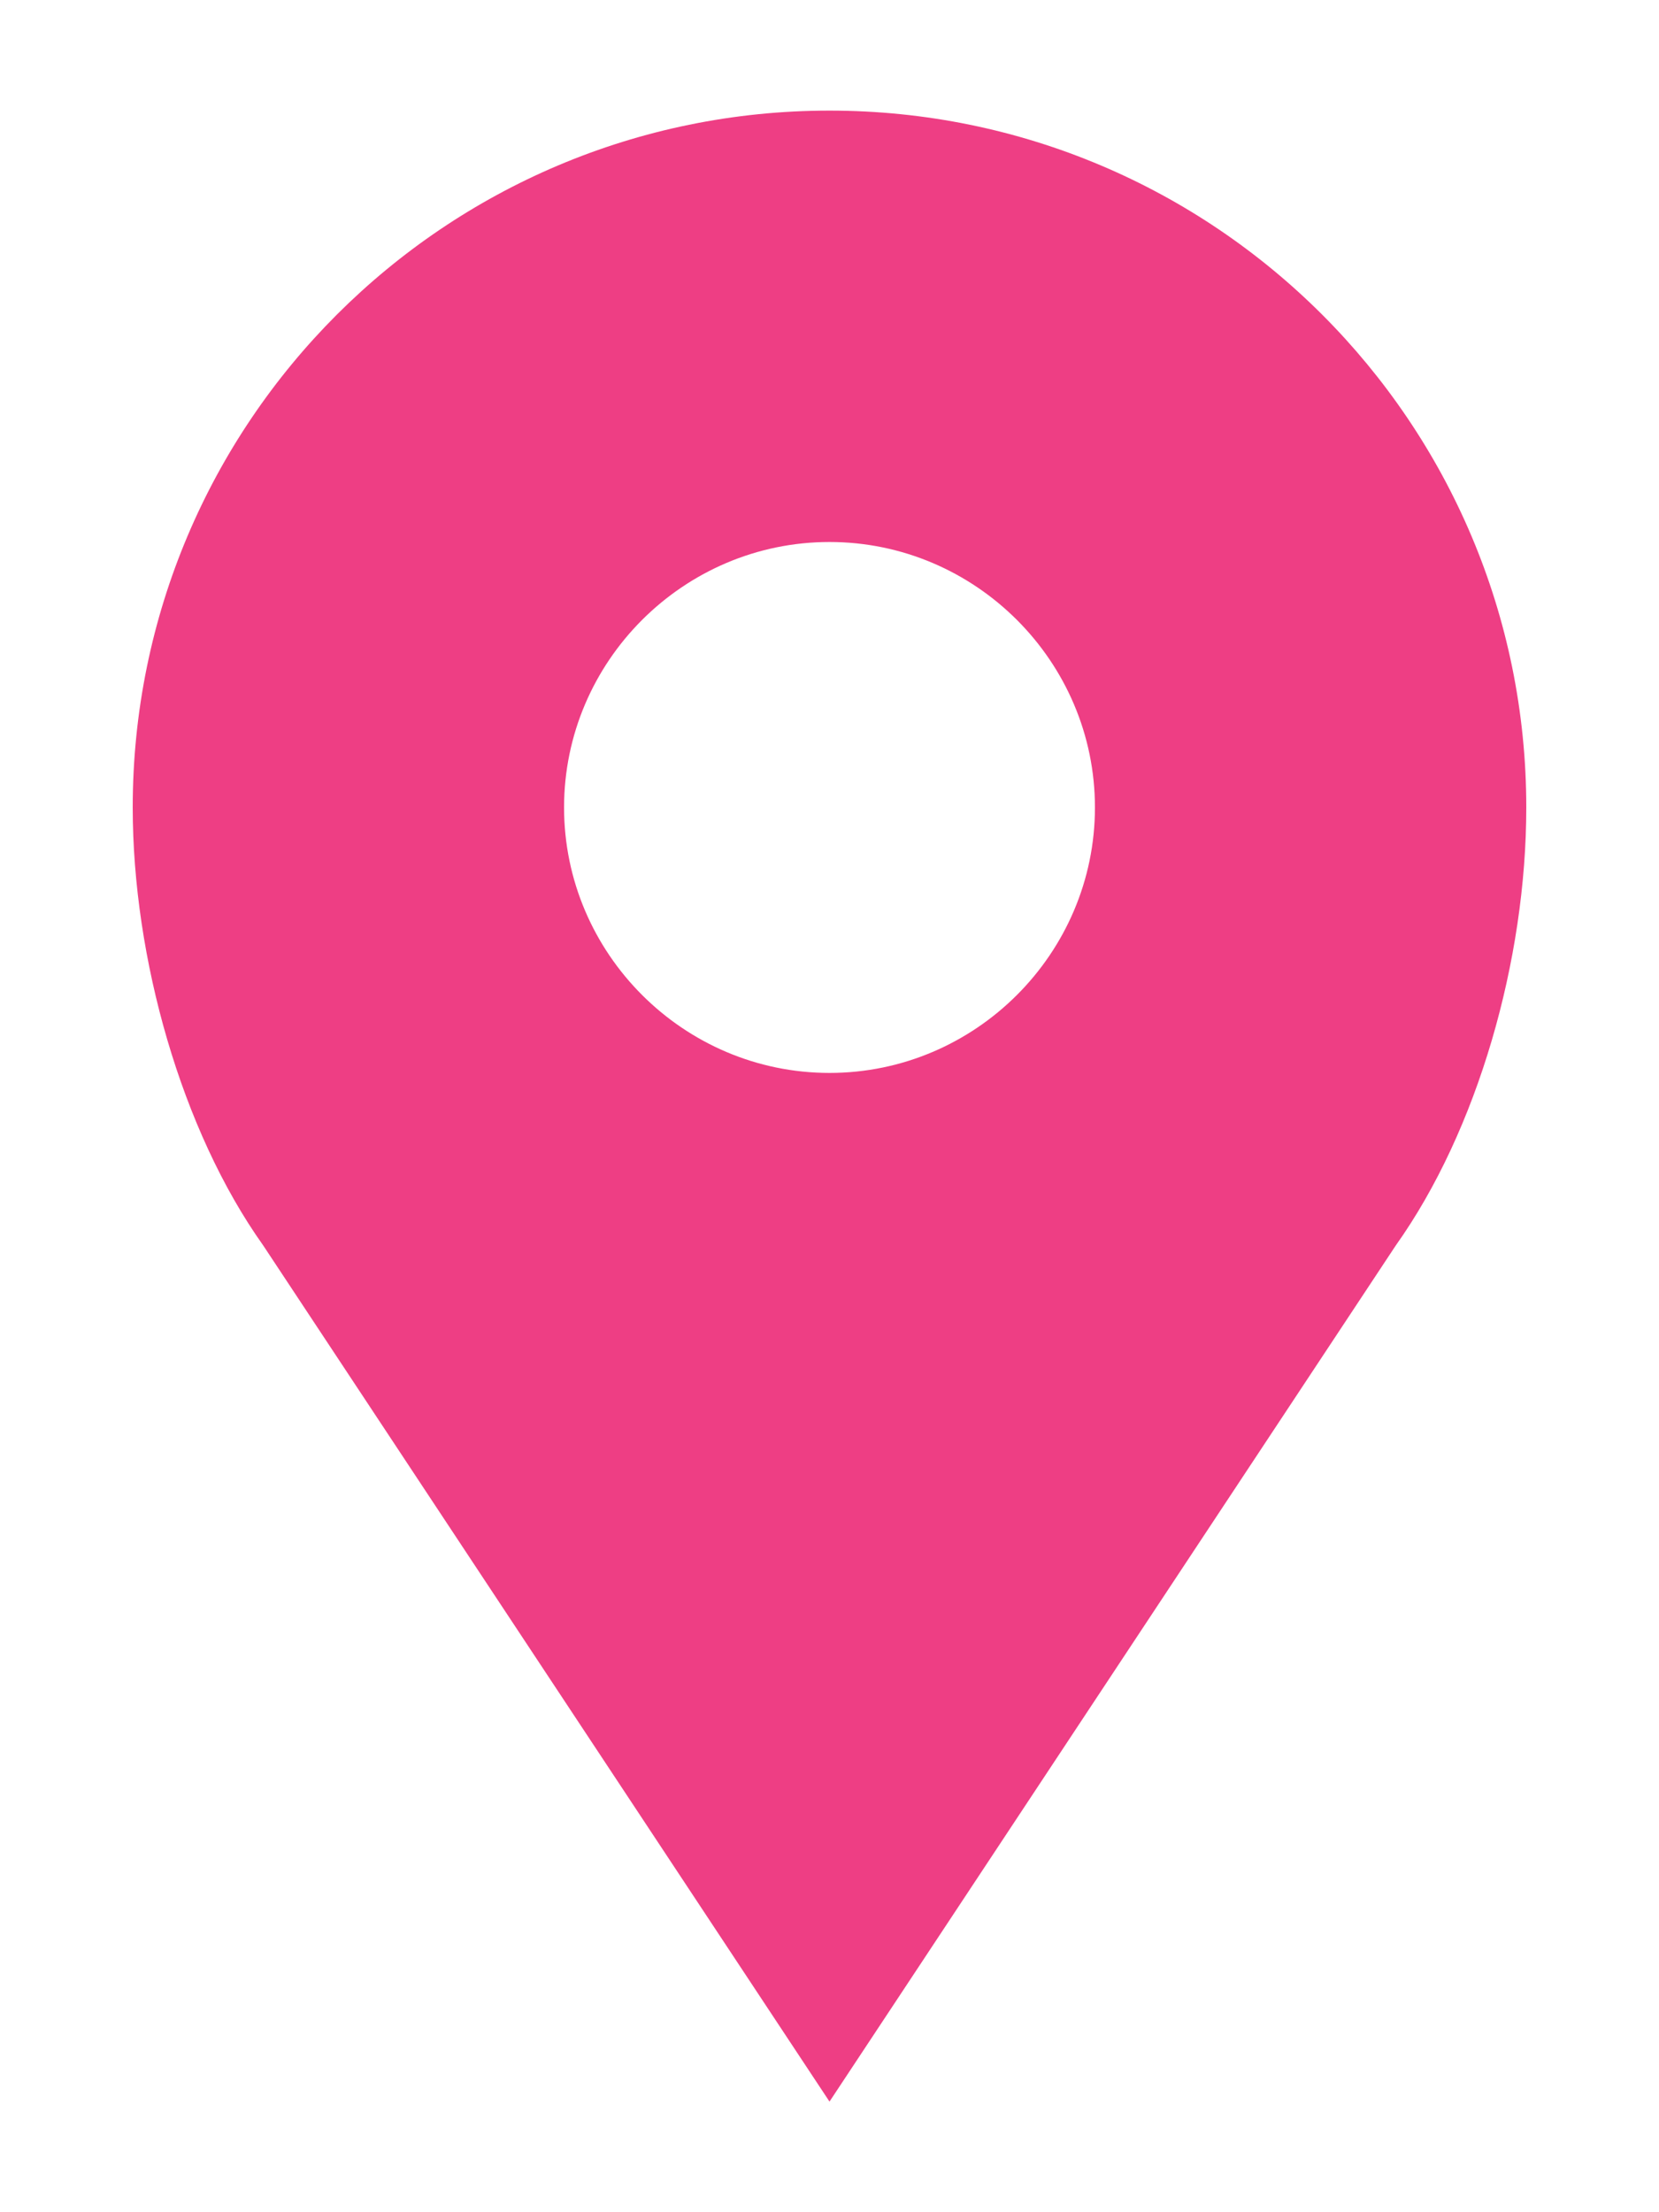<svg width="12" height="16" viewBox="0 0 12 16" fill="none" xmlns="http://www.w3.org/2000/svg">
<path d="M6 0.8C3.216 0.8 0.96 3.056 0.96 5.84C0.96 6.928 1.312 8.176 1.904 9.008L6 15.2L10.096 9.008C10.688 8.176 11.04 6.944 11.04 5.84C11.04 3.056 8.784 0.8 6 0.8H6ZM6 7.76C4.944 7.76 4.08 6.896 4.08 5.84C4.08 4.784 4.944 3.92 6 3.92C7.056 3.92 7.92 4.784 7.92 5.84C7.92 6.896 7.056 7.76 6 7.76Z" fill="#EE3E84"/>
</svg>
